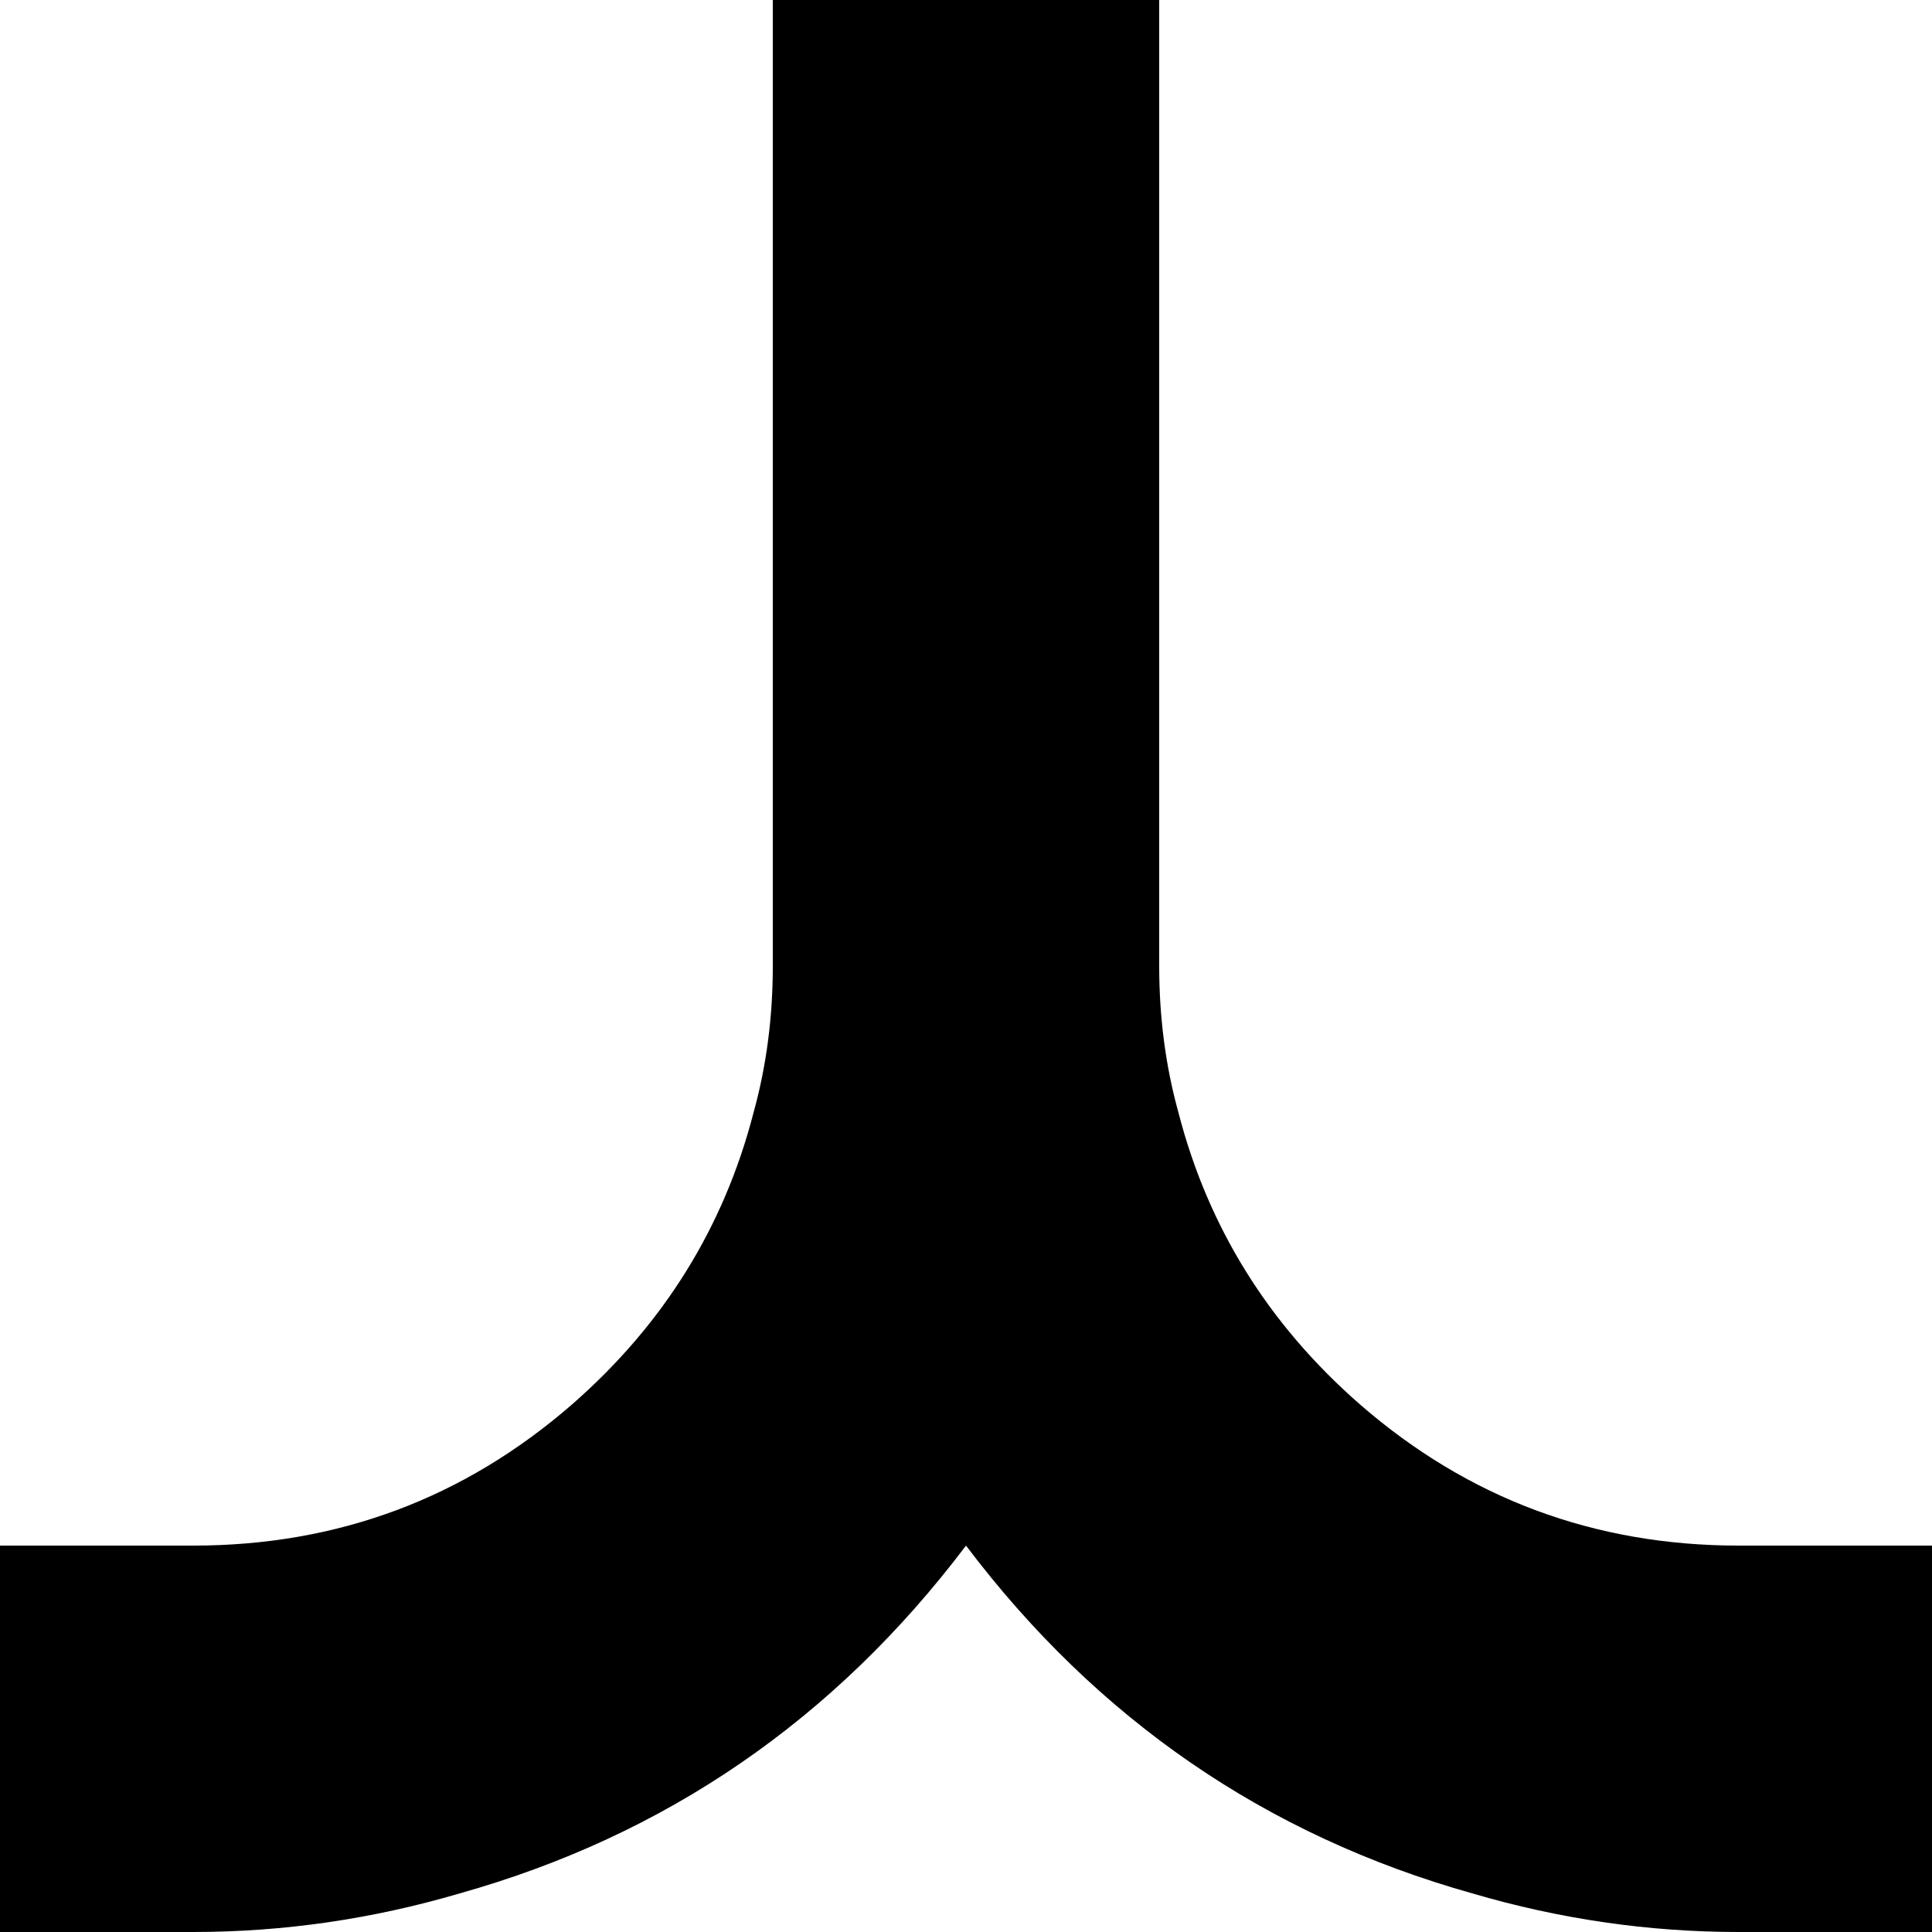 <svg viewBox="0 0 1000 1000" xmlns="http://www.w3.org/2000/svg">
  <defs>
    <path transform="scale(1, -1)" transform-origin="50% 50%" id="latin-small-j" horiz-adv-x="1000" d="M500 200Q602 65 762 20Q830 0 900 0H1000V200H900Q788 200 704 273Q633 335 610 424Q600 460 600 500V1000H400V500Q400 460 390 424Q367 335 296 273Q212 200 100 200H0V0H100Q170 0 238 20Q398 65 500 200Z" />
  </defs>
  <use href="#latin-small-j"></use>
</svg>